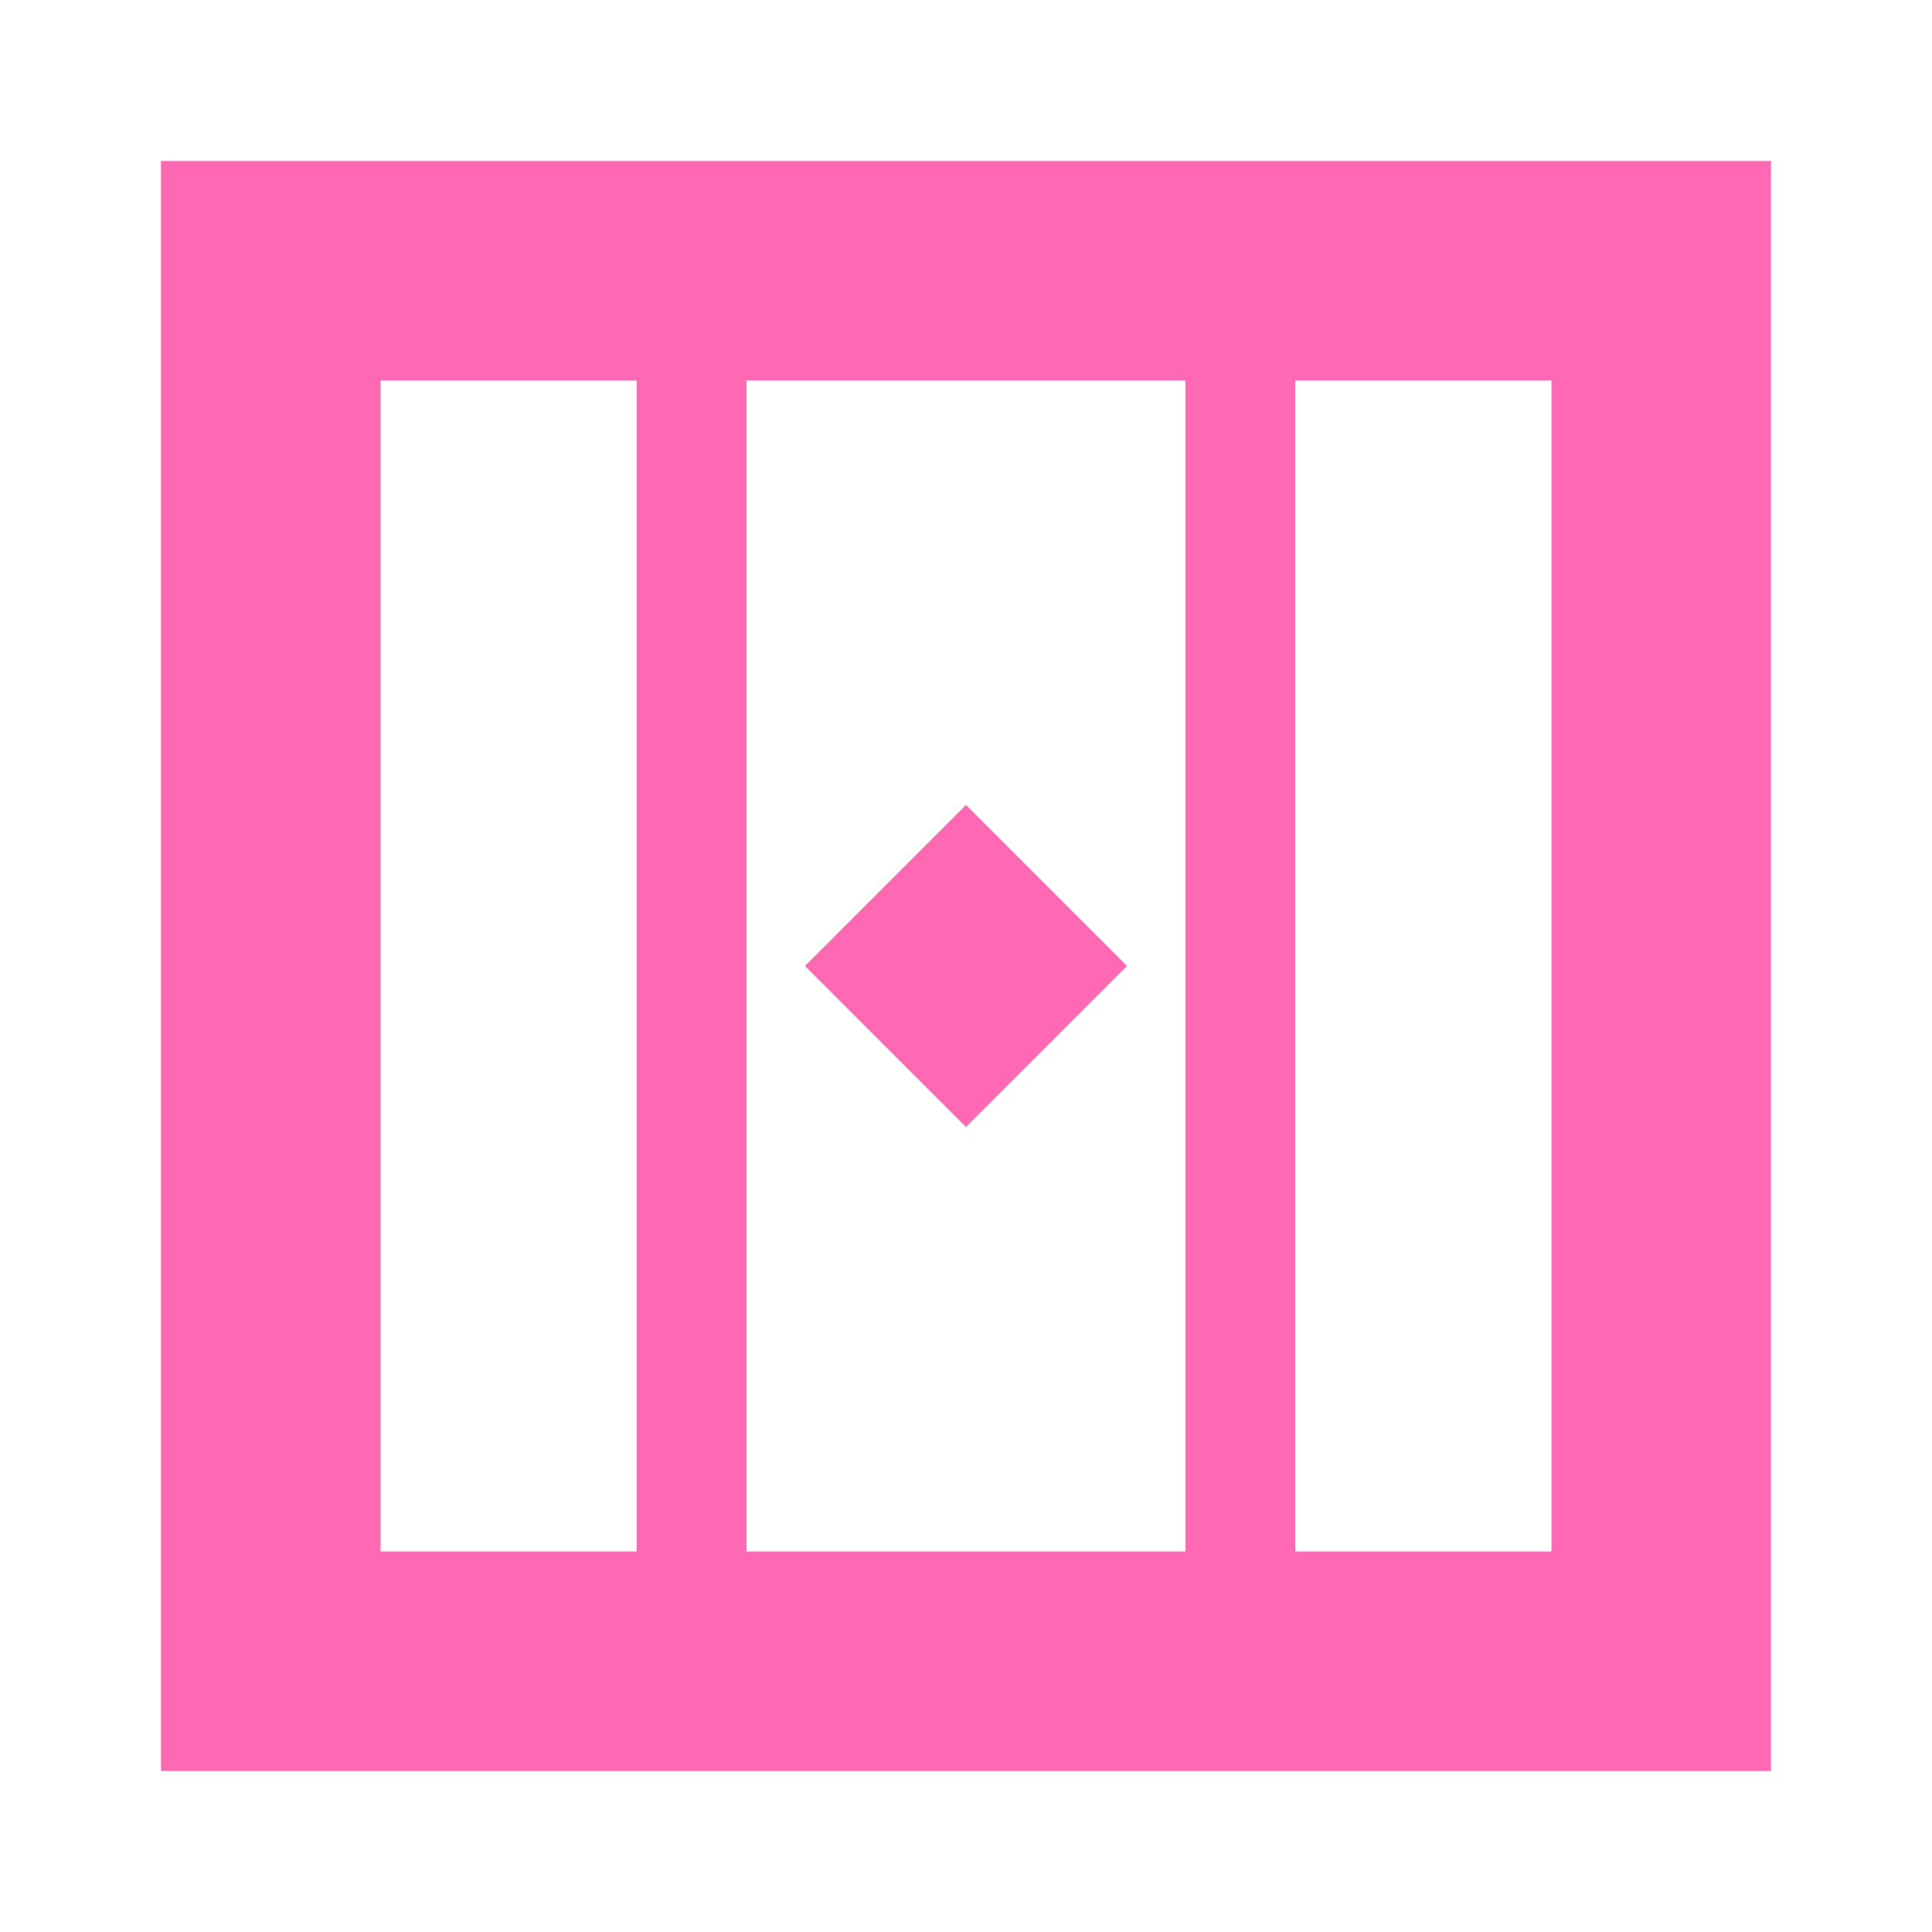 <svg width="24" height="24" viewBox="0 0 24 24" fill="none" xmlns="http://www.w3.org/2000/svg">
<path d="M12 10L14 12L12 14L10 12L12 10Z" fill="#FF69B4"/>
<path fill-rule="evenodd" clip-rule="evenodd" d="M22 2H2L2 22H22V2ZM19.273 19.273V4.727H16.091V19.273H19.273ZM14.727 19.273V4.727L9.273 4.727V19.273H14.727ZM7.909 19.273H4.727L4.727 4.727H7.909V19.273Z" fill="#FF69B4"/>
</svg>

